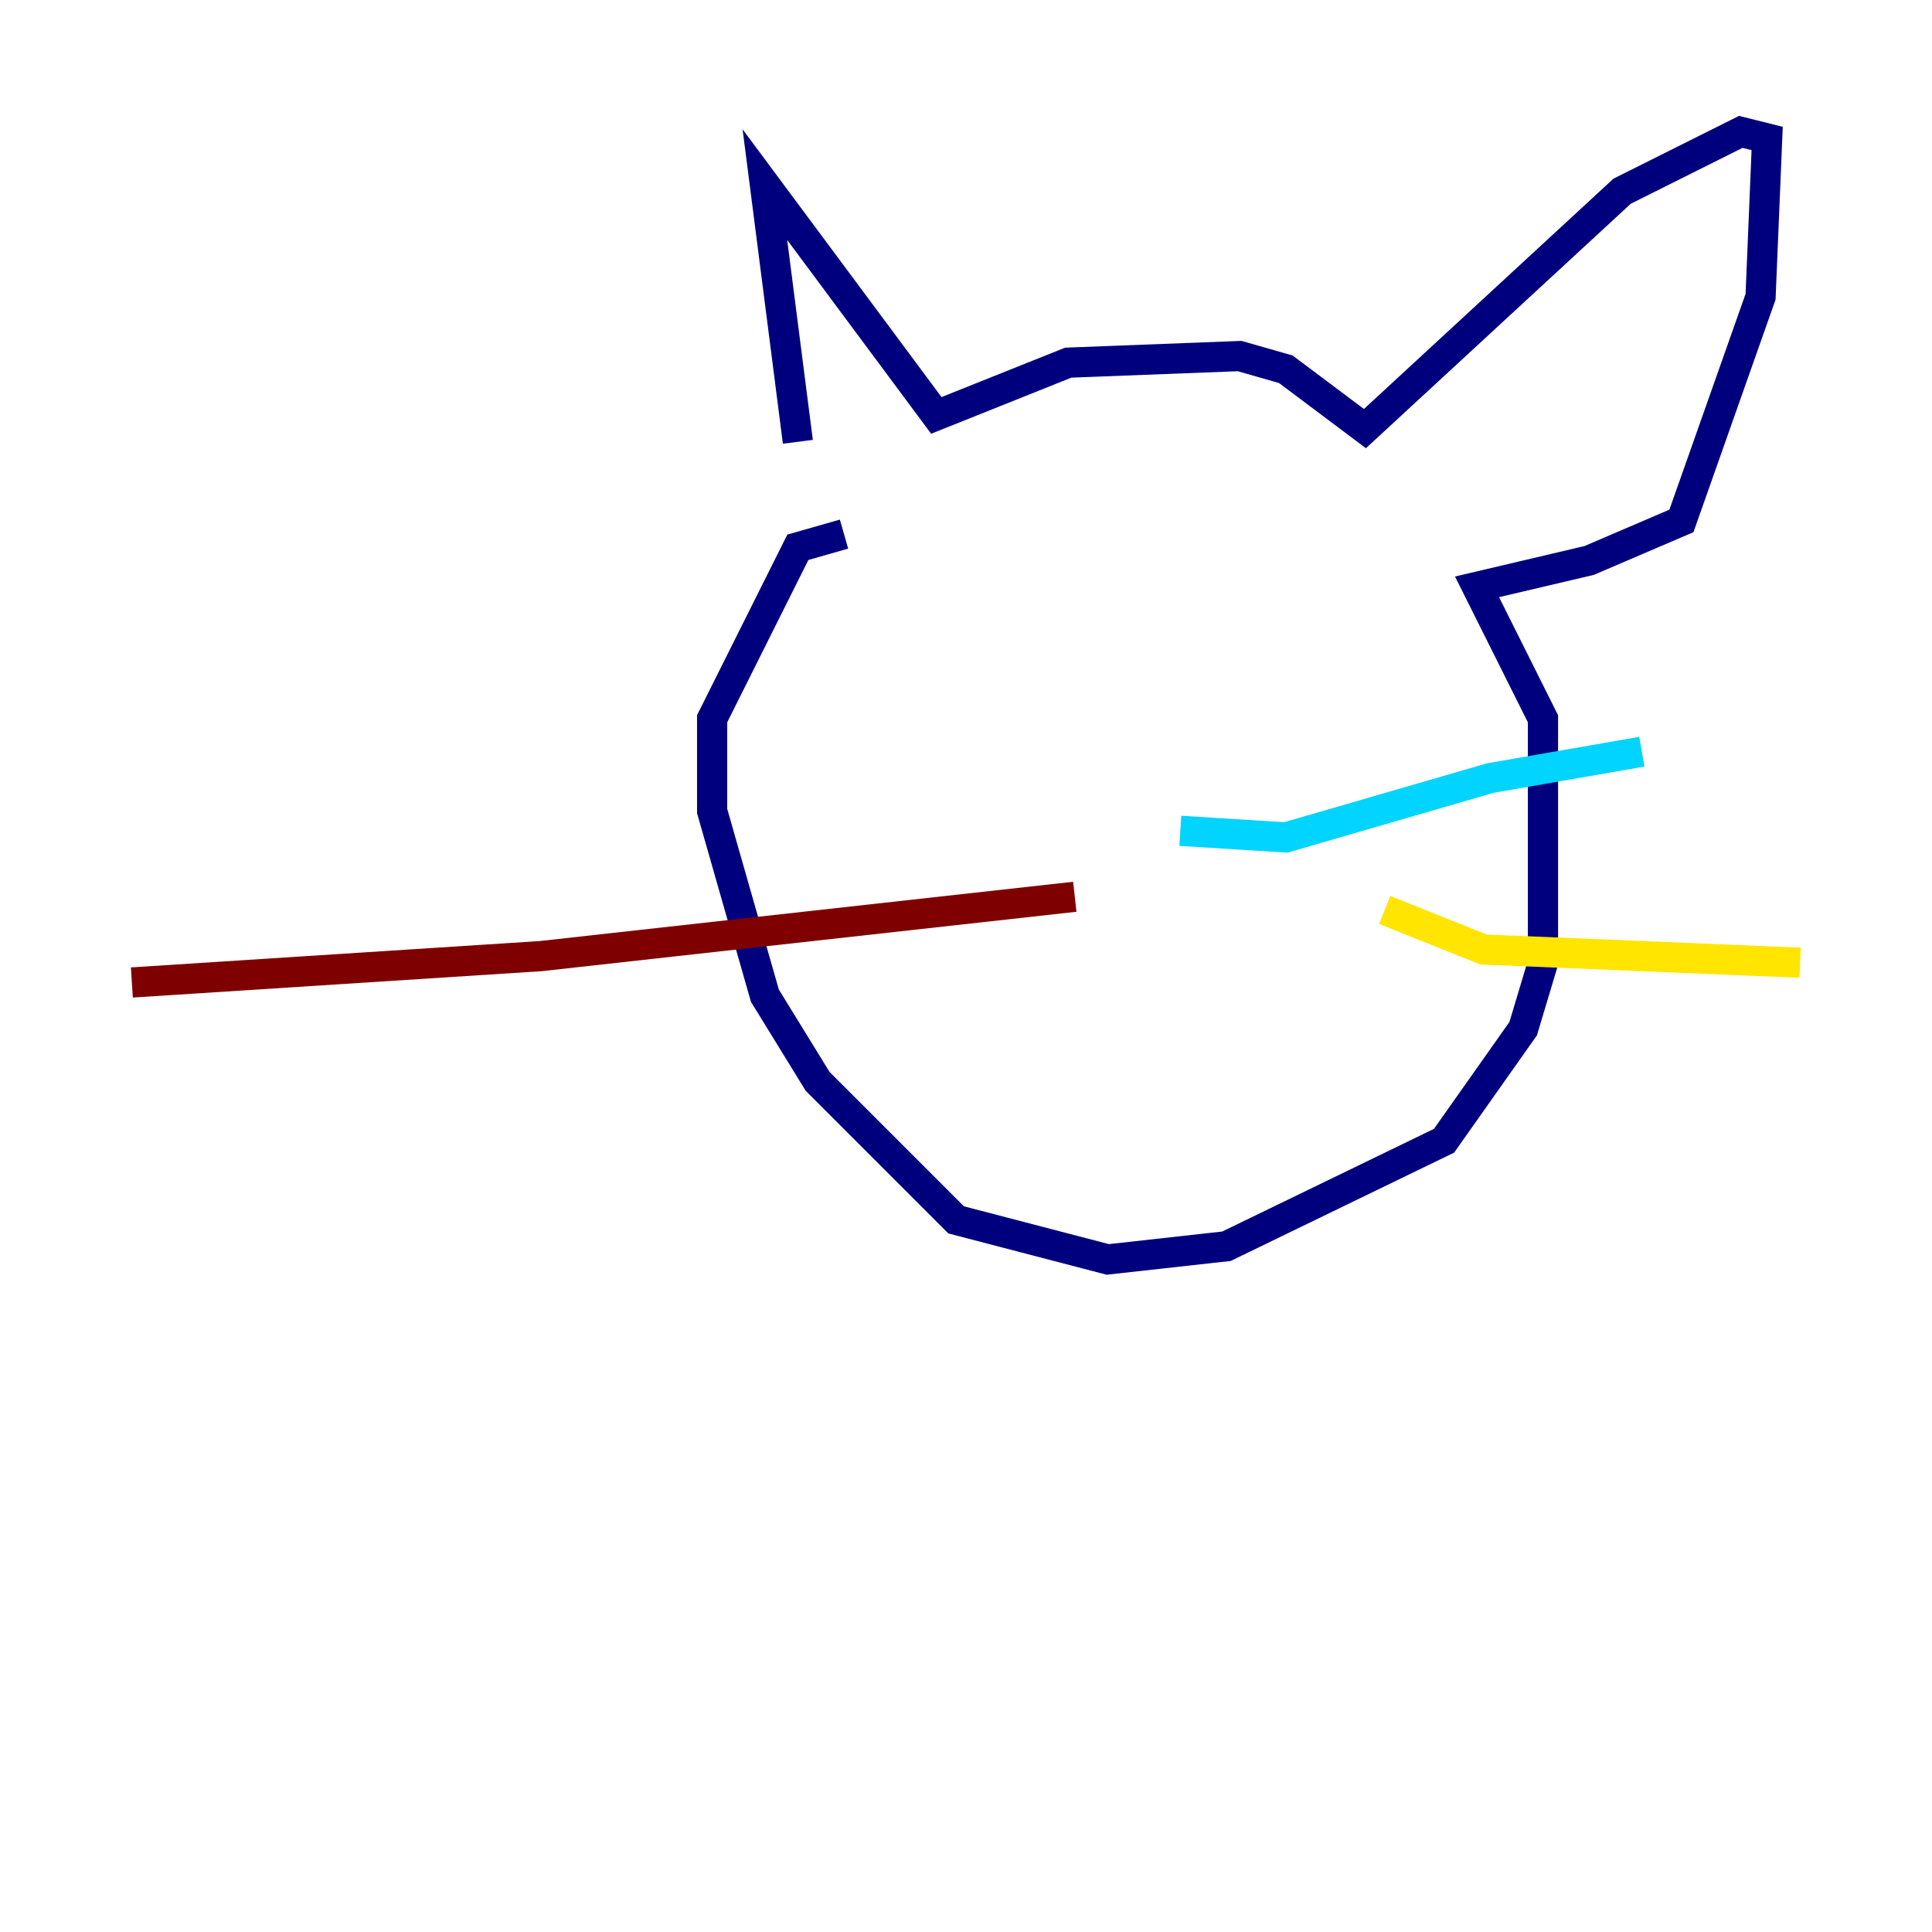 <?xml version="1.0" encoding="utf-8" ?>
<svg baseProfile="tiny" height="128" version="1.2" viewBox="0,0,128,128" width="128" xmlns="http://www.w3.org/2000/svg" xmlns:ev="http://www.w3.org/2001/xml-events" xmlns:xlink="http://www.w3.org/1999/xlink"><defs /><polyline fill="none" points="52.86,29.27 50.676,12.232 62.034,27.522 70.771,24.027 82.13,23.59 85.188,24.464 90.43,28.396 107.468,12.669 115.331,8.737 117.079,9.174 116.642,19.659 111.399,34.512 105.283,37.133 97.857,38.88 102.225,47.618 102.225,63.782 100.915,68.15 95.672,75.577 81.256,82.567 73.392,83.44 63.345,80.819 54.171,71.645 50.676,65.966 47.181,53.734 47.181,47.618 52.86,36.259 55.918,35.386" stroke="#00007f" stroke-width="2" /><polyline fill="none" points="78.198,55.044 85.188,55.481 98.73,51.55 108.778,49.802" stroke="#00d4ff" stroke-width="2" /><polyline fill="none" points="91.741,60.287 98.293,62.908 119.263,63.782" stroke="#ffe500" stroke-width="2" /><polyline fill="none" points="71.208,59.413 35.822,63.345 8.737,65.092" stroke="#7f0000" stroke-width="2" /></svg>